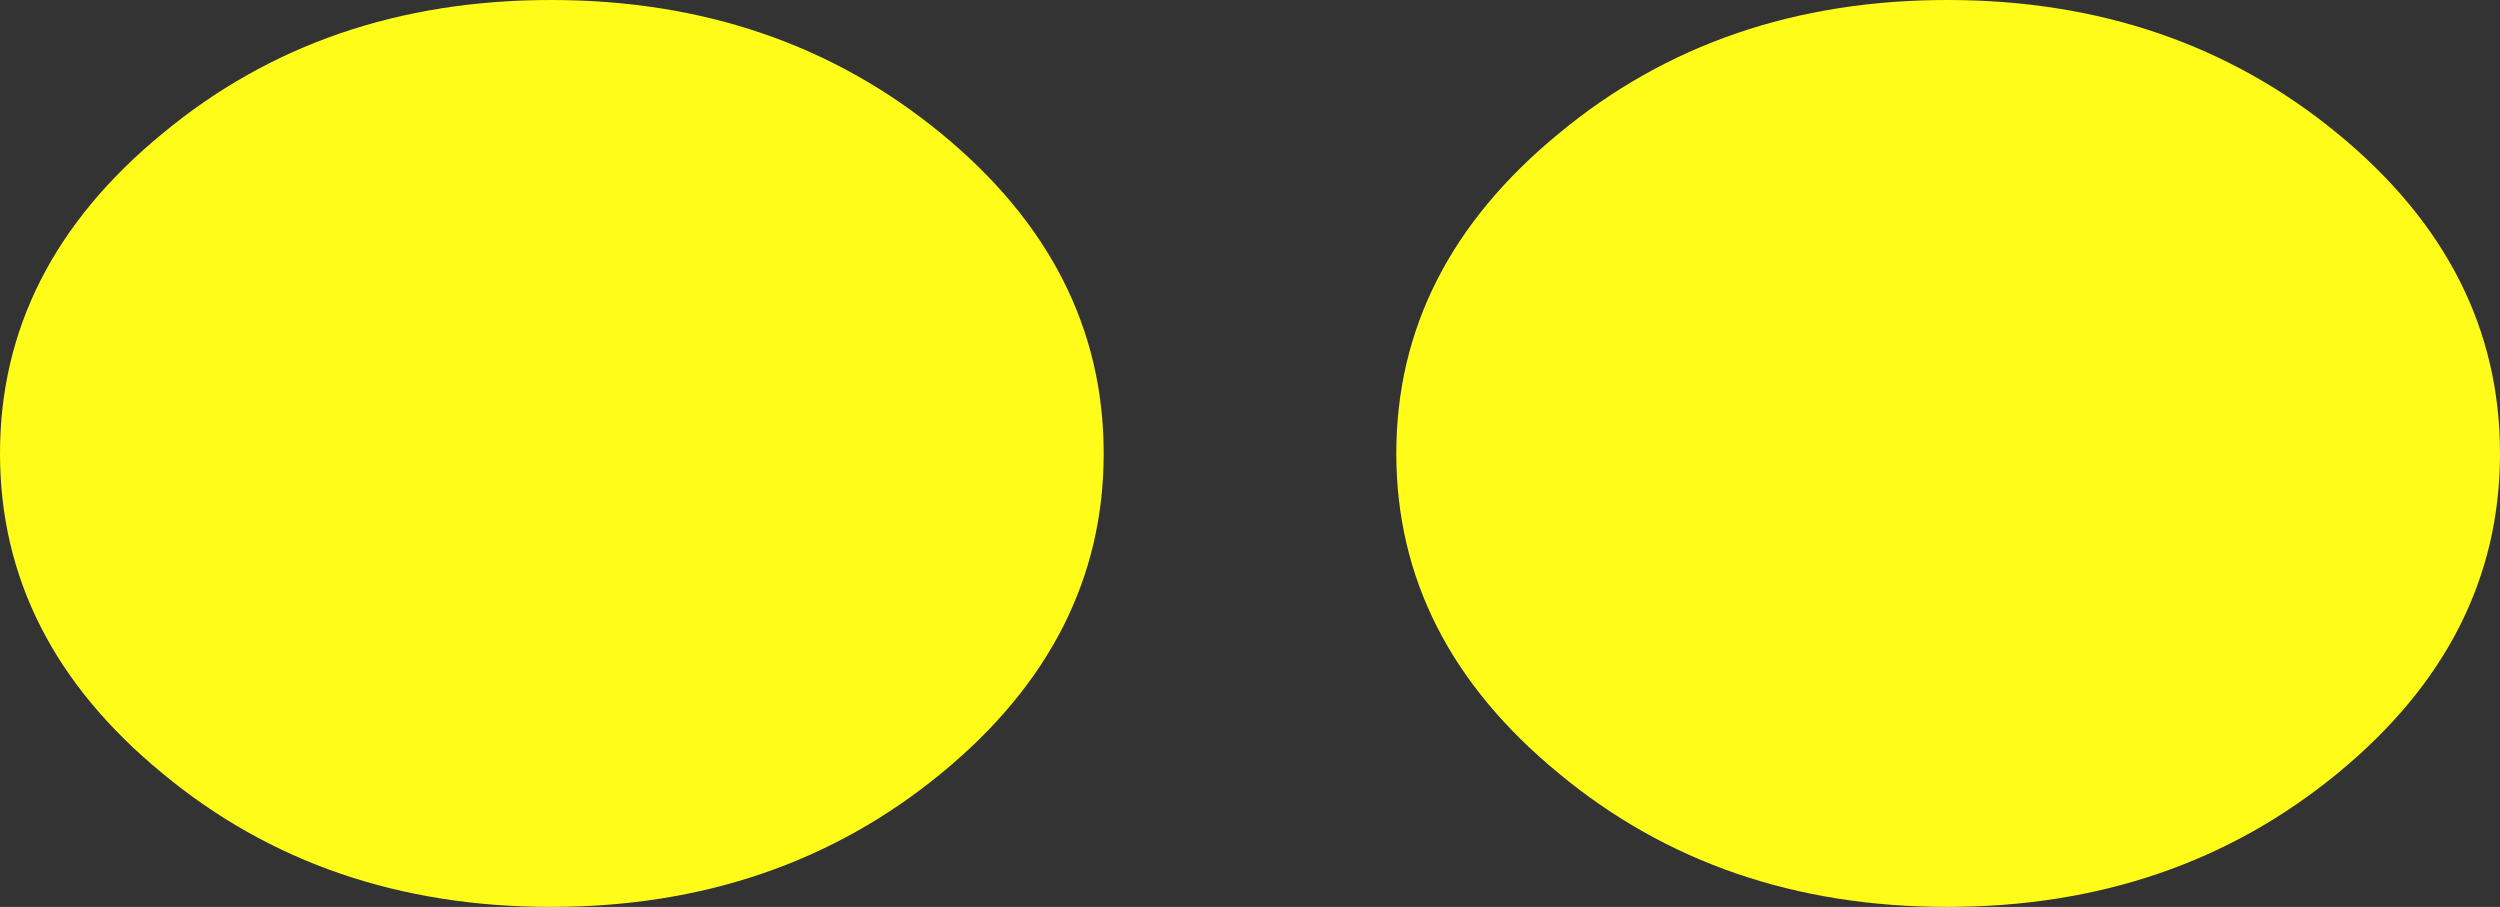 <?xml version="1.0" encoding="UTF-8" standalone="no"?>
<svg xmlns:xlink="http://www.w3.org/1999/xlink" height="26.5px" width="73.05px" xmlns="http://www.w3.org/2000/svg">
  <rect width="100%" height="100%" fill="#333333" stroke="none"/>
  <g transform="matrix(1.0, 0.0, 0.0, 1.0, 37.6, -2.35)">
    <path d="M3.2 15.6 Q3.2 21.05 7.95 24.95 12.65 28.85 19.3 28.85 25.95 28.85 30.7 24.95 35.45 21.05 35.45 15.6 35.45 10.15 30.7 6.25 25.95 2.35 19.3 2.35 12.65 2.35 7.95 6.25 3.2 10.15 3.2 15.6 M-37.6 15.6 Q-37.6 21.05 -32.85 24.95 -28.15 28.85 -21.5 28.85 -14.85 28.85 -10.1 24.95 -5.35 21.05 -5.35 15.6 -5.35 10.15 -10.1 6.25 -14.85 2.35 -21.5 2.35 -28.15 2.35 -32.85 6.25 -37.6 10.15 -37.6 15.6" fill="#fffc19" fill-rule="evenodd" stroke="none">
      <animate attributeName="fill" dur="2s" repeatCount="indefinite" values="#fffc19;#fffc1a"/>
      <animate attributeName="fill-opacity" dur="2s" repeatCount="indefinite" values="1.0;1.0"/>
      <animate attributeName="d" dur="2s" repeatCount="indefinite" values="M3.2 15.6 Q3.2 21.05 7.95 24.95 12.65 28.85 19.3 28.85 25.95 28.85 30.7 24.95 35.45 21.05 35.45 15.6 35.45 10.15 30.7 6.25 25.95 2.35 19.3 2.35 12.65 2.35 7.95 6.25 3.2 10.15 3.2 15.6 M-37.6 15.6 Q-37.6 21.05 -32.85 24.95 -28.15 28.85 -21.5 28.85 -14.85 28.85 -10.1 24.95 -5.35 21.05 -5.35 15.6 -5.35 10.15 -10.1 6.25 -14.85 2.35 -21.5 2.35 -28.15 2.35 -32.85 6.25 -37.6 10.15 -37.6 15.6;M13.7 15.65 Q13.7 17.6 15.4 18.95 17.05 20.35 19.4 20.35 21.75 20.35 23.45 18.95 25.1 17.6 25.1 15.65 25.1 13.75 23.45 12.35 21.75 11.0 19.4 11.0 17.05 11.0 15.4 12.35 13.7 13.75 13.7 15.65 M-27.3 15.7 Q-27.3 17.65 -25.55 19.05 -23.85 20.5 -21.45 20.5 -19.0 20.5 -17.3 19.05 -15.6 17.65 -15.6 15.7 -15.6 13.7 -17.3 12.3 -19.0 10.9 -21.45 10.9 -23.85 10.9 -25.55 12.3 -27.3 13.7 -27.3 15.7"/>
    </path>
    <path d="M-37.6 15.6 Q-37.6 10.15 -32.85 6.25 -28.15 2.35 -21.5 2.35 -14.85 2.35 -10.1 6.25 -5.35 10.15 -5.35 15.6 -5.35 21.05 -10.1 24.95 -14.85 28.85 -21.5 28.85 -28.15 28.85 -32.85 24.95 -37.6 21.05 -37.6 15.6 M3.2 15.6 Q3.2 10.15 7.95 6.25 12.65 2.35 19.3 2.35 25.95 2.35 30.7 6.25 35.45 10.15 35.45 15.6 35.45 21.05 30.7 24.95 25.95 28.85 19.3 28.85 12.65 28.85 7.95 24.95 3.2 21.05 3.2 15.6" fill="none" stroke="#000000" stroke-linecap="round" stroke-linejoin="round" stroke-opacity="0.0" stroke-width="1.0">
      <animate attributeName="stroke" dur="2s" repeatCount="indefinite" values="#000000;#000001"/>
      <animate attributeName="stroke-width" dur="2s" repeatCount="indefinite" values="0.0;0.0"/>
      <animate attributeName="fill-opacity" dur="2s" repeatCount="indefinite" values="0.0;0.0"/>
      <animate attributeName="d" dur="2s" repeatCount="indefinite" values="M-37.6 15.6 Q-37.6 10.15 -32.85 6.25 -28.15 2.35 -21.5 2.35 -14.85 2.35 -10.1 6.25 -5.35 10.15 -5.35 15.6 -5.35 21.05 -10.1 24.95 -14.85 28.85 -21.5 28.85 -28.15 28.85 -32.85 24.95 -37.6 21.05 -37.6 15.6 M3.2 15.6 Q3.2 10.15 7.95 6.25 12.65 2.35 19.3 2.35 25.95 2.35 30.7 6.25 35.45 10.15 35.45 15.6 35.45 21.05 30.7 24.95 25.95 28.85 19.3 28.85 12.65 28.85 7.95 24.95 3.2 21.05 3.2 15.6;M-27.3 15.7 Q-27.3 13.7 -25.55 12.3 -23.85 10.9 -21.45 10.9 -19.0 10.9 -17.3 12.3 -15.6 13.7 -15.6 15.7 -15.6 17.65 -17.3 19.05 -19.0 20.5 -21.45 20.5 -23.85 20.5 -25.55 19.05 -27.3 17.65 -27.3 15.7 M13.7 15.65 Q13.7 13.75 15.4 12.35 17.05 11.0 19.4 11.0 21.75 11.0 23.45 12.35 25.1 13.75 25.1 15.65 25.1 17.6 23.45 18.95 21.75 20.35 19.4 20.35 17.05 20.35 15.4 18.95 13.7 17.6 13.7 15.65"/>
    </path>
  </g>
</svg>
